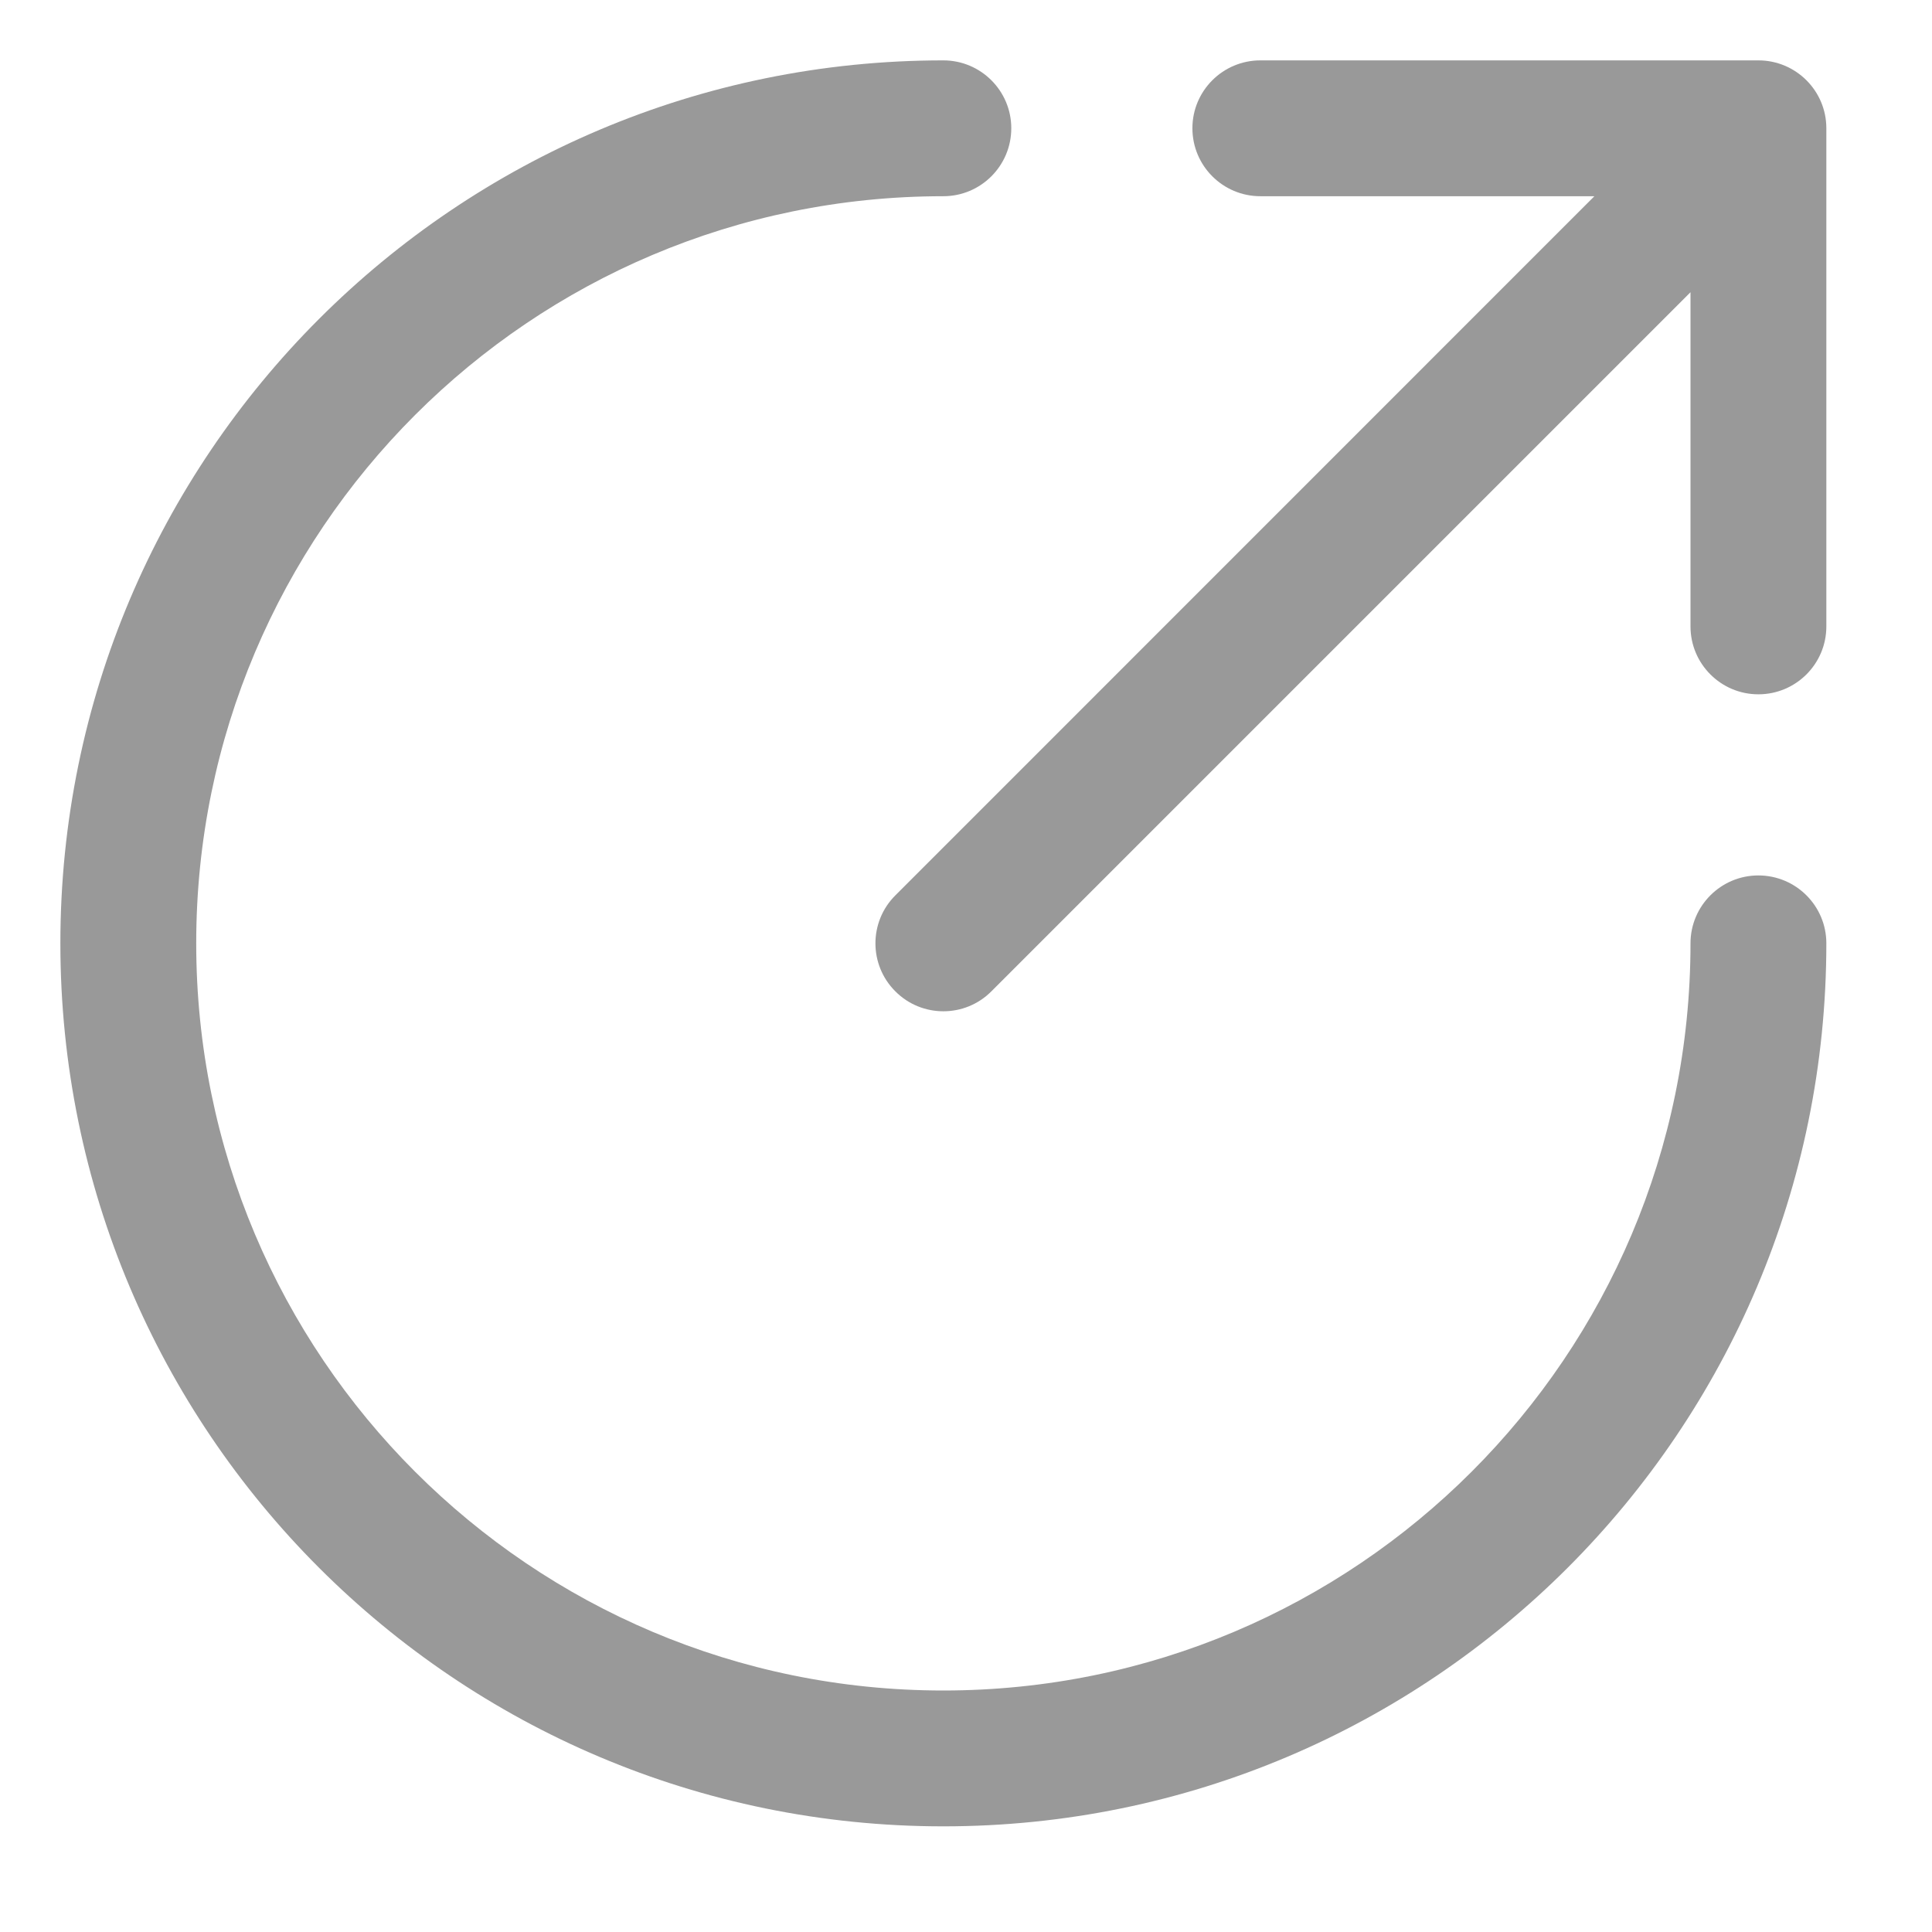 <svg width="16" height="16" viewBox="0 0 16 16" fill="none" xmlns="http://www.w3.org/2000/svg">
<path d="M7.812 1.625C4.395 1.625 1.625 4.395 1.625 7.812C1.625 11.23 4.395 14 7.812 14C11.23 14 14 11.23 14 7.812C14 7.502 14.252 7.25 14.562 7.25C14.873 7.25 15.125 7.502 15.125 7.812C15.125 11.851 11.851 15.125 7.812 15.125C3.774 15.125 0.5 11.851 0.5 7.812C0.5 3.774 3.774 0.5 7.812 0.5C8.123 0.5 8.375 0.752 8.375 1.062C8.375 1.373 8.123 1.625 7.812 1.625Z" fill="black" fill-opacity="0.4"/>
<path d="M9.875 1.062C9.875 0.752 10.127 0.5 10.438 0.5H14.562C14.873 0.5 15.125 0.752 15.125 1.062V5.188C15.125 5.498 14.873 5.75 14.562 5.75C14.252 5.75 14 5.498 14 5.188V2.42L8.21 8.21C7.991 8.43 7.634 8.43 7.415 8.21C7.195 7.991 7.195 7.634 7.415 7.415L13.204 1.625H10.438C10.127 1.625 9.875 1.373 9.875 1.062Z" fill="black" fill-opacity="0.4"/>
</svg>
